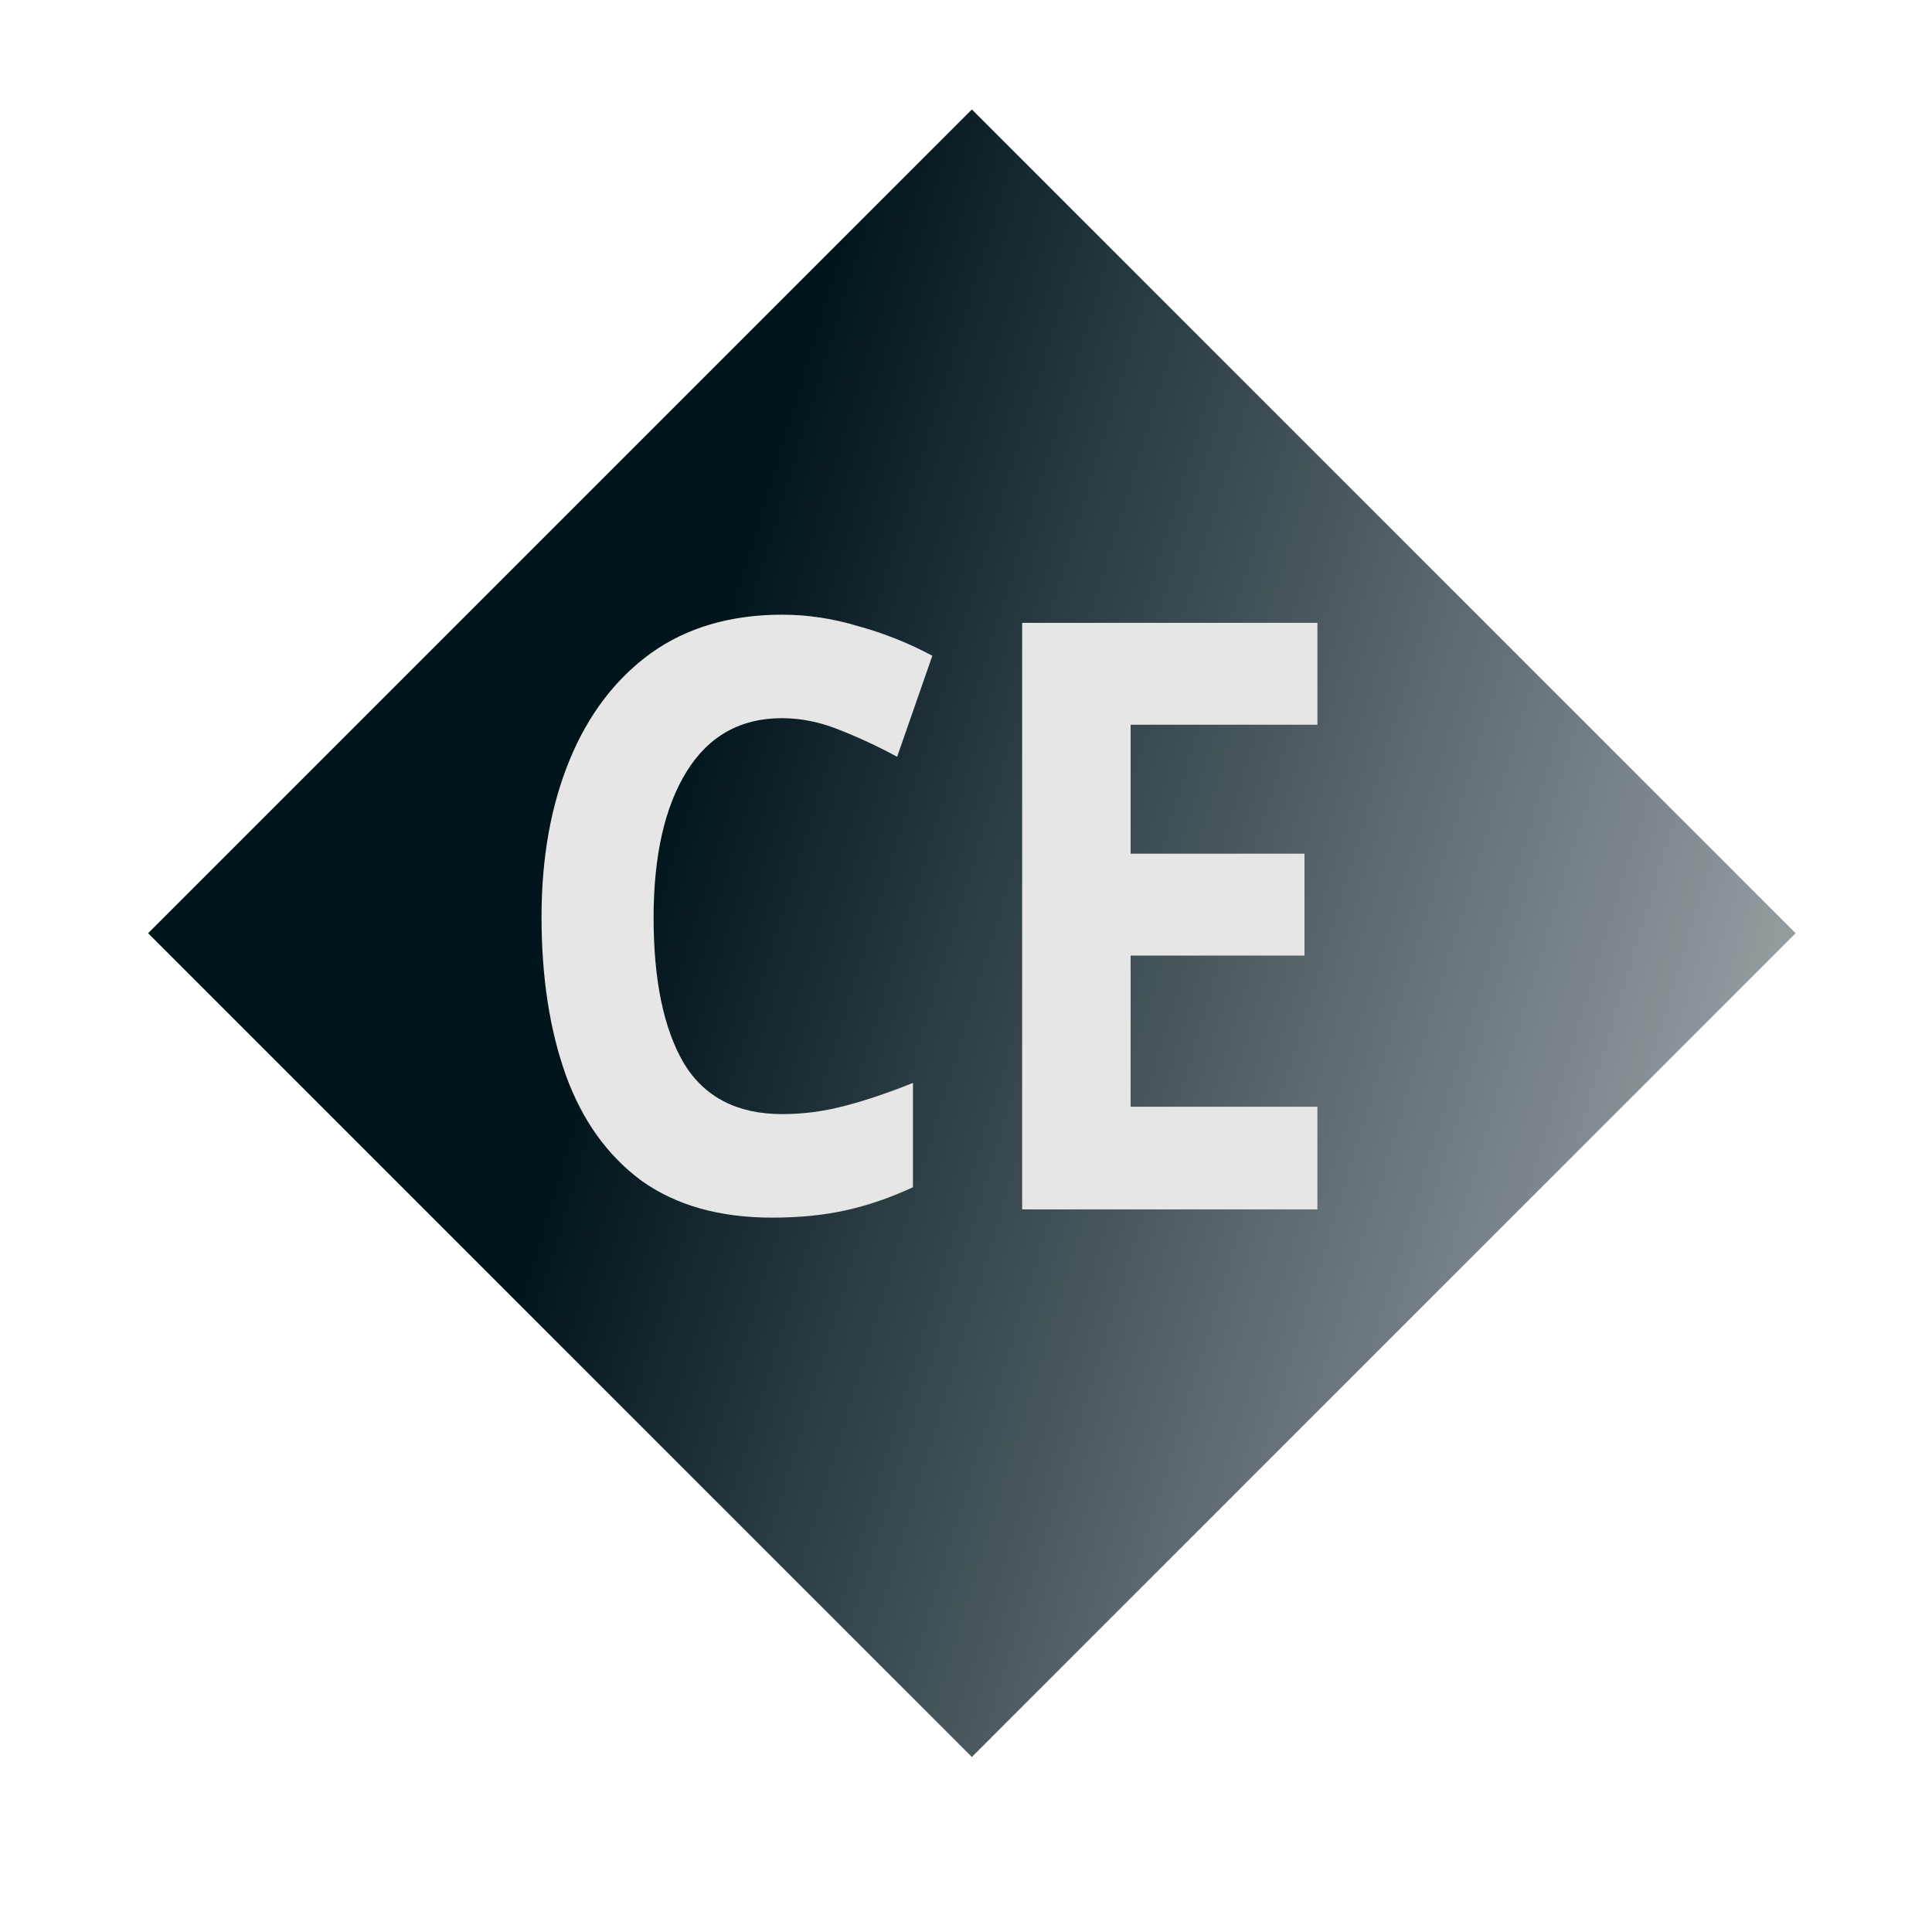 <?xml version="1.0" encoding="UTF-8" standalone="no"?>
<svg
   width="150mm"
   height="150mm"
   viewBox="0 0 150 150"
   version="1.1"
   id="svg8"
   inkscape:version="1.1.2 (0a00cf5339, 2022-02-04, custom)"
   sodipodi:docname="cine-encoder.svg"
   inkscape:export-filename="/home/helge/Pictures/icon_64.png"
   inkscape:export-xdpi="12.66761"
   inkscape:export-ydpi="12.66761"
   xmlns:inkscape="http://www.inkscape.org/namespaces/inkscape"
   xmlns:sodipodi="http://sodipodi.sourceforge.net/DTD/sodipodi-0.dtd"
   xmlns:xlink="http://www.w3.org/1999/xlink"
   xmlns="http://www.w3.org/2000/svg"
   xmlns:svg="http://www.w3.org/2000/svg"
   xmlns:rdf="http://www.w3.org/1999/02/22-rdf-syntax-ns#"
   xmlns:cc="http://creativecommons.org/ns#"
   xmlns:dc="http://purl.org/dc/elements/1.1/">
  <defs
     id="defs2">
    <linearGradient
       inkscape:collect="always"
       id="linearGradient911">
      <stop
         style="stop-color:#00141c;stop-opacity:1;"
         offset="0"
         id="stop907" />
      <stop
         style="stop-color:#00141c;stop-opacity:0;"
         offset="1"
         id="stop909" />
    </linearGradient>
    <rect
       x="30.881"
       y="41.954"
       width="66.657"
       height="47.482"
       id="rect903" />
    <linearGradient
       inkscape:collect="always"
       xlink:href="#linearGradient911"
       id="linearGradient913"
       x1="-53.346"
       y1="216.244"
       x2="79.033"
       y2="145.665"
       gradientUnits="userSpaceOnUse"
       gradientTransform="translate(176.665,-128.137)" />
  </defs>
  <sodipodi:namedview
     id="base"
     pagecolor="#ffffff"
     bordercolor="#666666"
     borderopacity="1.0"
     inkscape:pageopacity="0.0"
     inkscape:pageshadow="2"
     inkscape:zoom="0.24748737"
     inkscape:cx="-252.53814"
     inkscape:cy="50.507628"
     inkscape:document-units="mm"
     inkscape:current-layer="layer1"
     inkscape:document-rotation="0"
     showgrid="false"
     inkscape:window-width="1920"
     inkscape:window-height="1019"
     inkscape:window-x="0"
     inkscape:window-y="0"
     inkscape:window-maximized="1"
     inkscape:pagecheckerboard="0" />
  <g
     inkscape:label="Layer 1"
     inkscape:groupmode="layer"
     id="layer1">
    <path
       id="rect76"
       style="fill:url(#linearGradient913);stroke:#05141c;stroke-width:0.265;stroke-opacity:0"
       transform="matrix(0.707,0.707,-0.707,0.707,0,0)"
       d="m 59.373,-47.353 h 90.462 v 90.462 H 59.373 Z" />
    <g
       aria-label="CE"
       transform="matrix(2.196,0,0,2.511,-29.007,-69.479)"
       id="text901"
       style="font-size:25.4px;line-height:1.25;letter-spacing:0px;white-space:pre;shape-inside:url(#rect903);fill:#e6e6e6;stroke-width:0.426">
      <path
         d="m 40.863,49.875 q -2.21,0 -3.378,1.651 -1.168,1.651 -1.168,4.521 0,2.896 1.067,4.496 1.092,1.575 3.48,1.575 1.118,0 2.21,-0.254 1.118,-0.254 2.413,-0.711 v 3.226 q -1.194,0.483 -2.362,0.711 -1.168,0.229 -2.616,0.229 -2.794,0 -4.623,-1.143 -1.803,-1.168 -2.667,-3.251 -0.864,-2.108 -0.864,-4.902 0,-2.743 0.991,-4.851 0.991,-2.108 2.87,-3.302 1.905,-1.194 4.648,-1.194 1.346,0 2.692,0.356 1.372,0.33 2.616,0.914 l -1.245,3.124 q -1.016,-0.483 -2.057,-0.838 -1.016,-0.356 -2.007,-0.356 z"
         style="font-weight:bold;-inkscape-font-specification:'sans-serif Bold'"
         id="path832" />
      <path
         d="m 59.786,65.064 h -10.439 V 46.928 h 10.439 v 3.15 h -6.604 v 3.988 h 6.147 v 3.15 h -6.147 v 4.674 h 6.604 z"
         style="font-weight:bold;-inkscape-font-specification:'sans-serif Bold'"
         id="path834" />
    </g>
  </g>
</svg>
